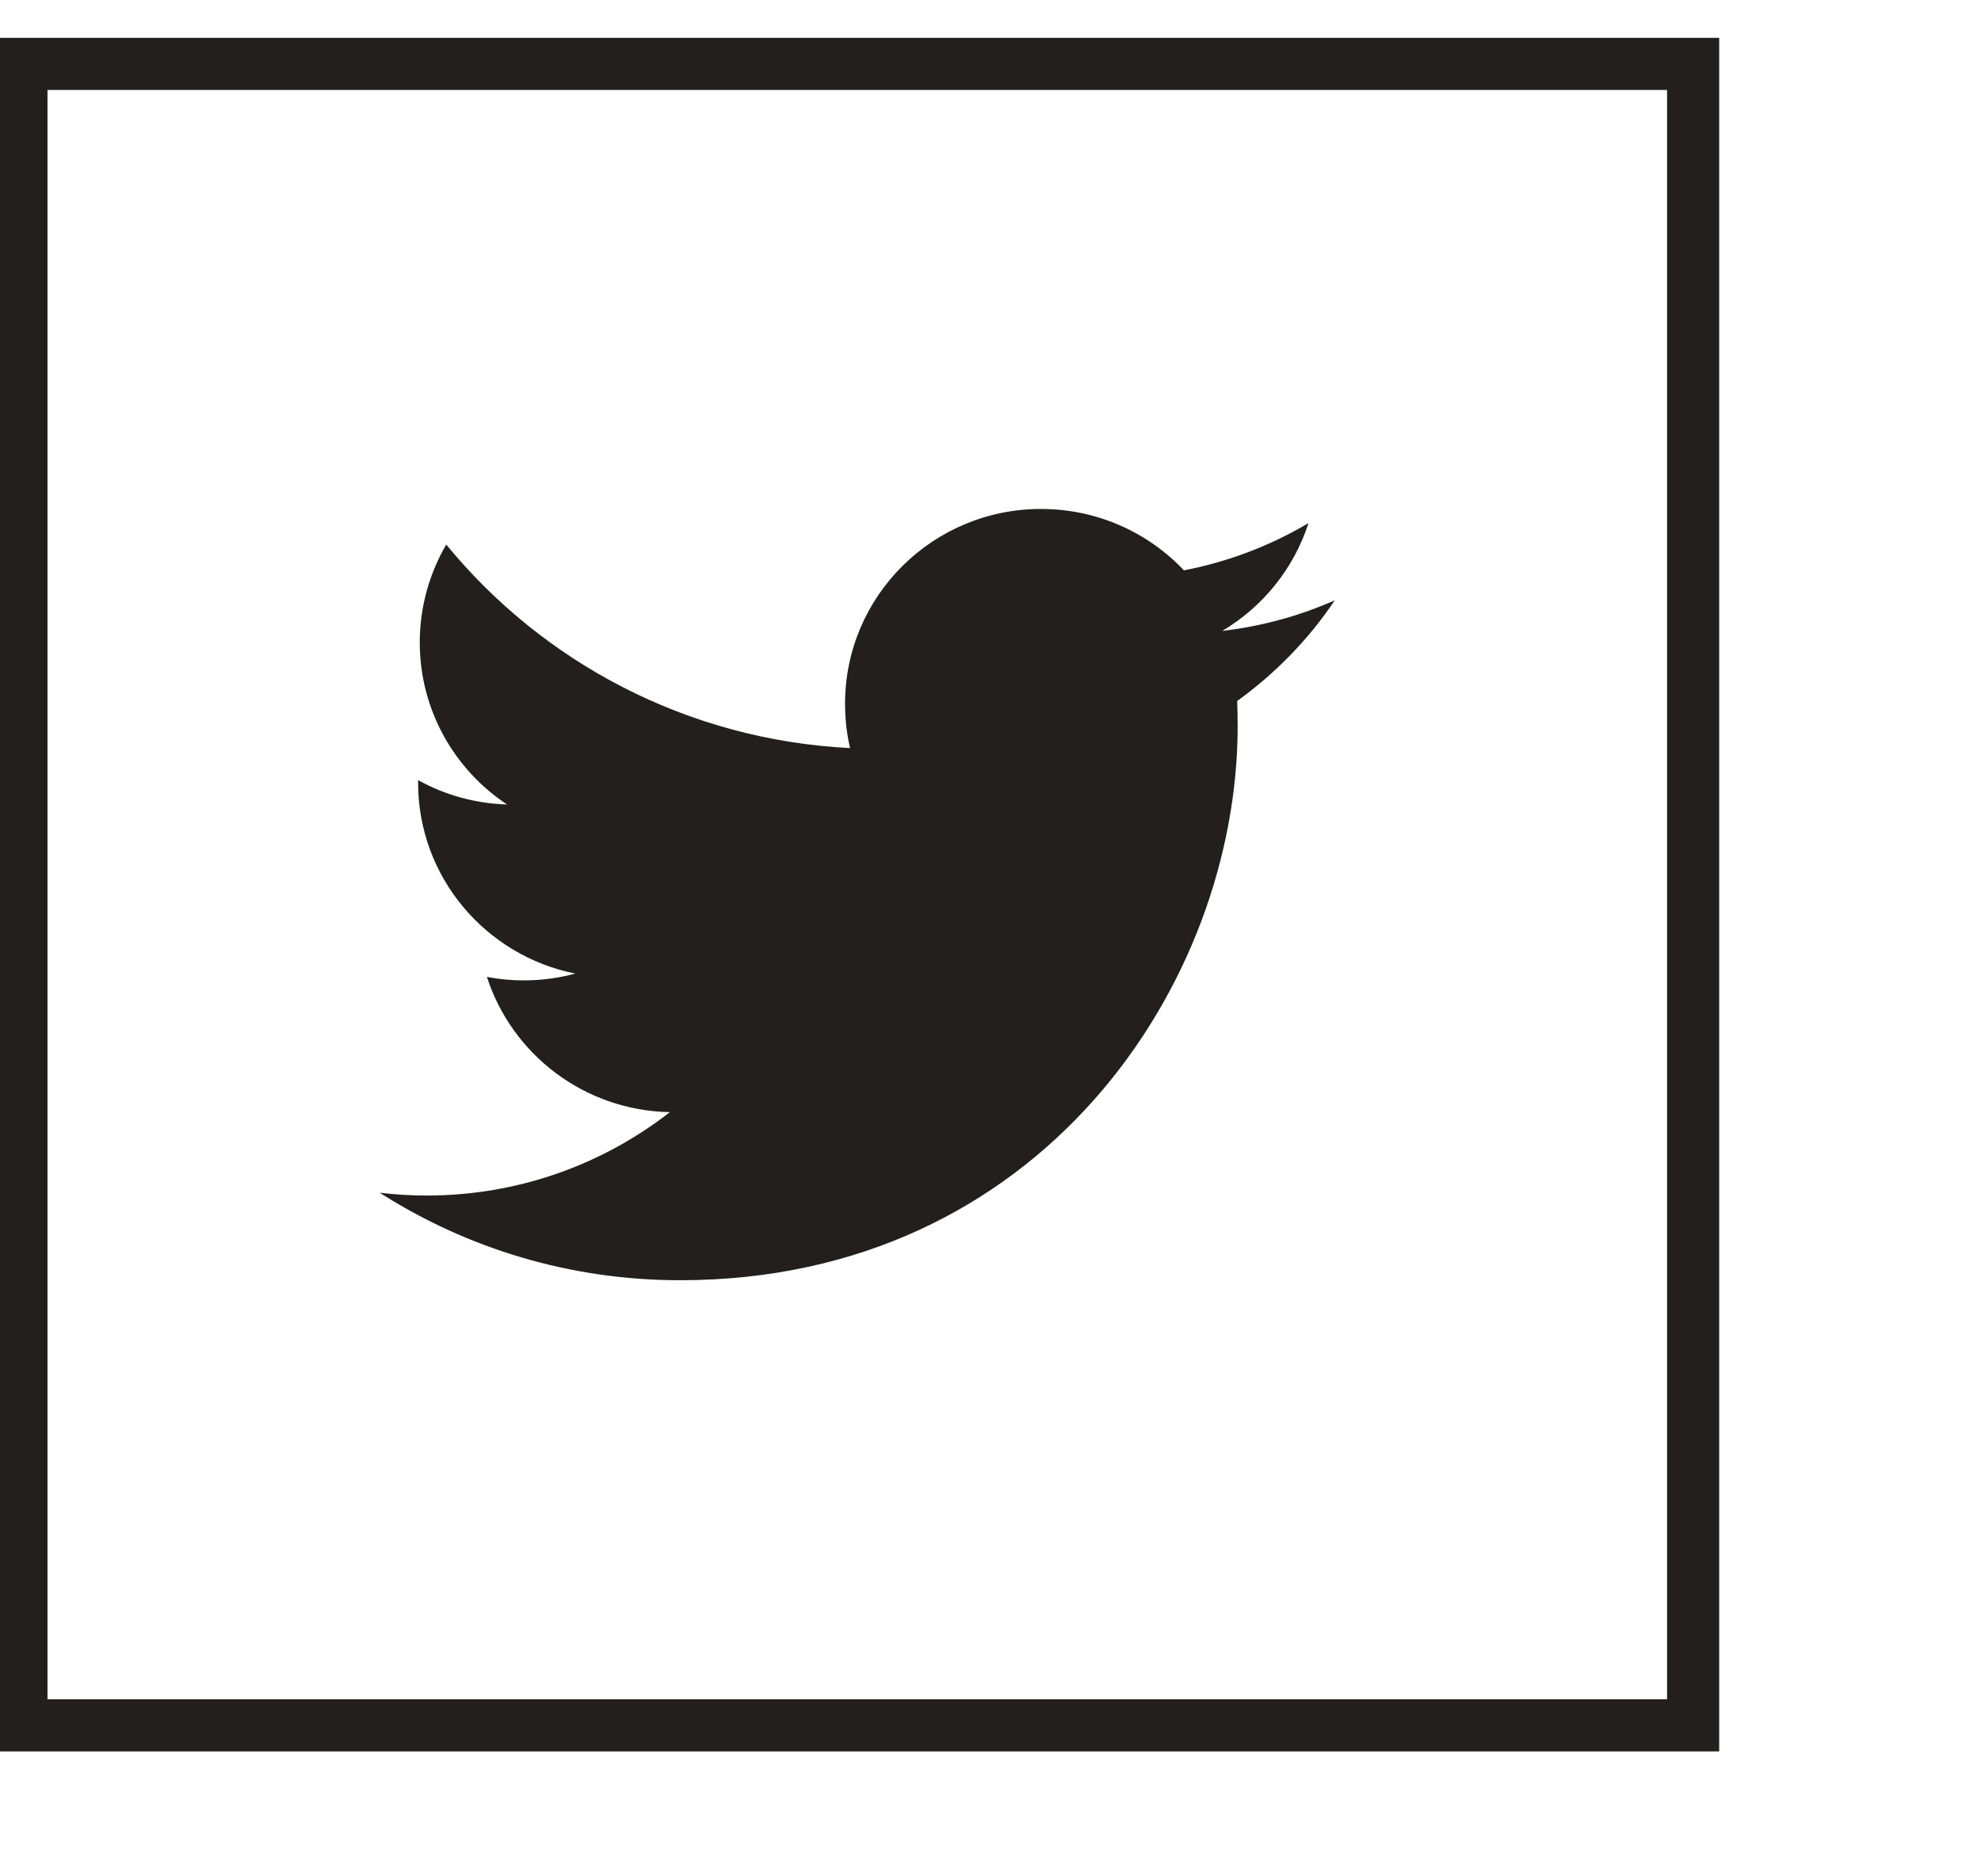 <svg width="38px" height="36px" viewBox="0 0 38 36" version="1.1" xmlns="http://www.w3.org/2000/svg" xmlns:xlink="http://www.w3.org/1999/xlink">
    <g id="Styleguide" stroke="none" stroke-width="1" fill="none" fill-rule="evenodd">
        <polygon id="Fill-2" fill="" points="0.411 33.103 32.478 33.103 32.478 1.226 0.411 1.226"></polygon>
        <g id="Group-6" transform="translate(0, 0.617)">
            <polygon id="Stroke-3" stroke="#231F1F" fill="" points="0.411 32.486 32.478 32.486 32.478 0.609 0.411 0.609"></polygon>
            <path class="social-tw-icon" d="M23.732,12.832 C23.738,12.992 23.741,13.154 23.741,13.318 C23.741,18.254 19.962,23.946 13.047,23.946 C10.924,23.946 8.948,23.33 7.284,22.267 C7.58,22.302 7.878,22.321 8.181,22.321 C9.944,22.321 11.562,21.724 12.85,20.721 C11.206,20.69 9.819,19.611 9.34,18.126 C9.568,18.171 9.802,18.193 10.046,18.193 C10.387,18.193 10.721,18.148 11.035,18.062 C9.317,17.72 8.02,16.211 8.02,14.4 C8.02,14.384 8.02,14.368 8.023,14.352 C8.527,14.633 9.109,14.799 9.726,14.818 C8.717,14.151 8.052,13.005 8.052,11.709 C8.052,11.025 8.238,10.384 8.56,9.831 C10.412,12.092 13.185,13.579 16.306,13.736 C16.242,13.461 16.21,13.177 16.21,12.883 C16.21,10.821 17.893,9.148 19.968,9.148 C21.05,9.148 22.026,9.601 22.71,10.326 C23.568,10.16 24.374,9.85 25.1,9.419 C24.818,10.294 24.223,11.025 23.446,11.488 C24.207,11.399 24.933,11.198 25.604,10.901 C25.104,11.648 24.464,12.305 23.732,12.832" id="Fill-5" fill="#231F1F"></path>
    	</g>
    </g>
</svg>